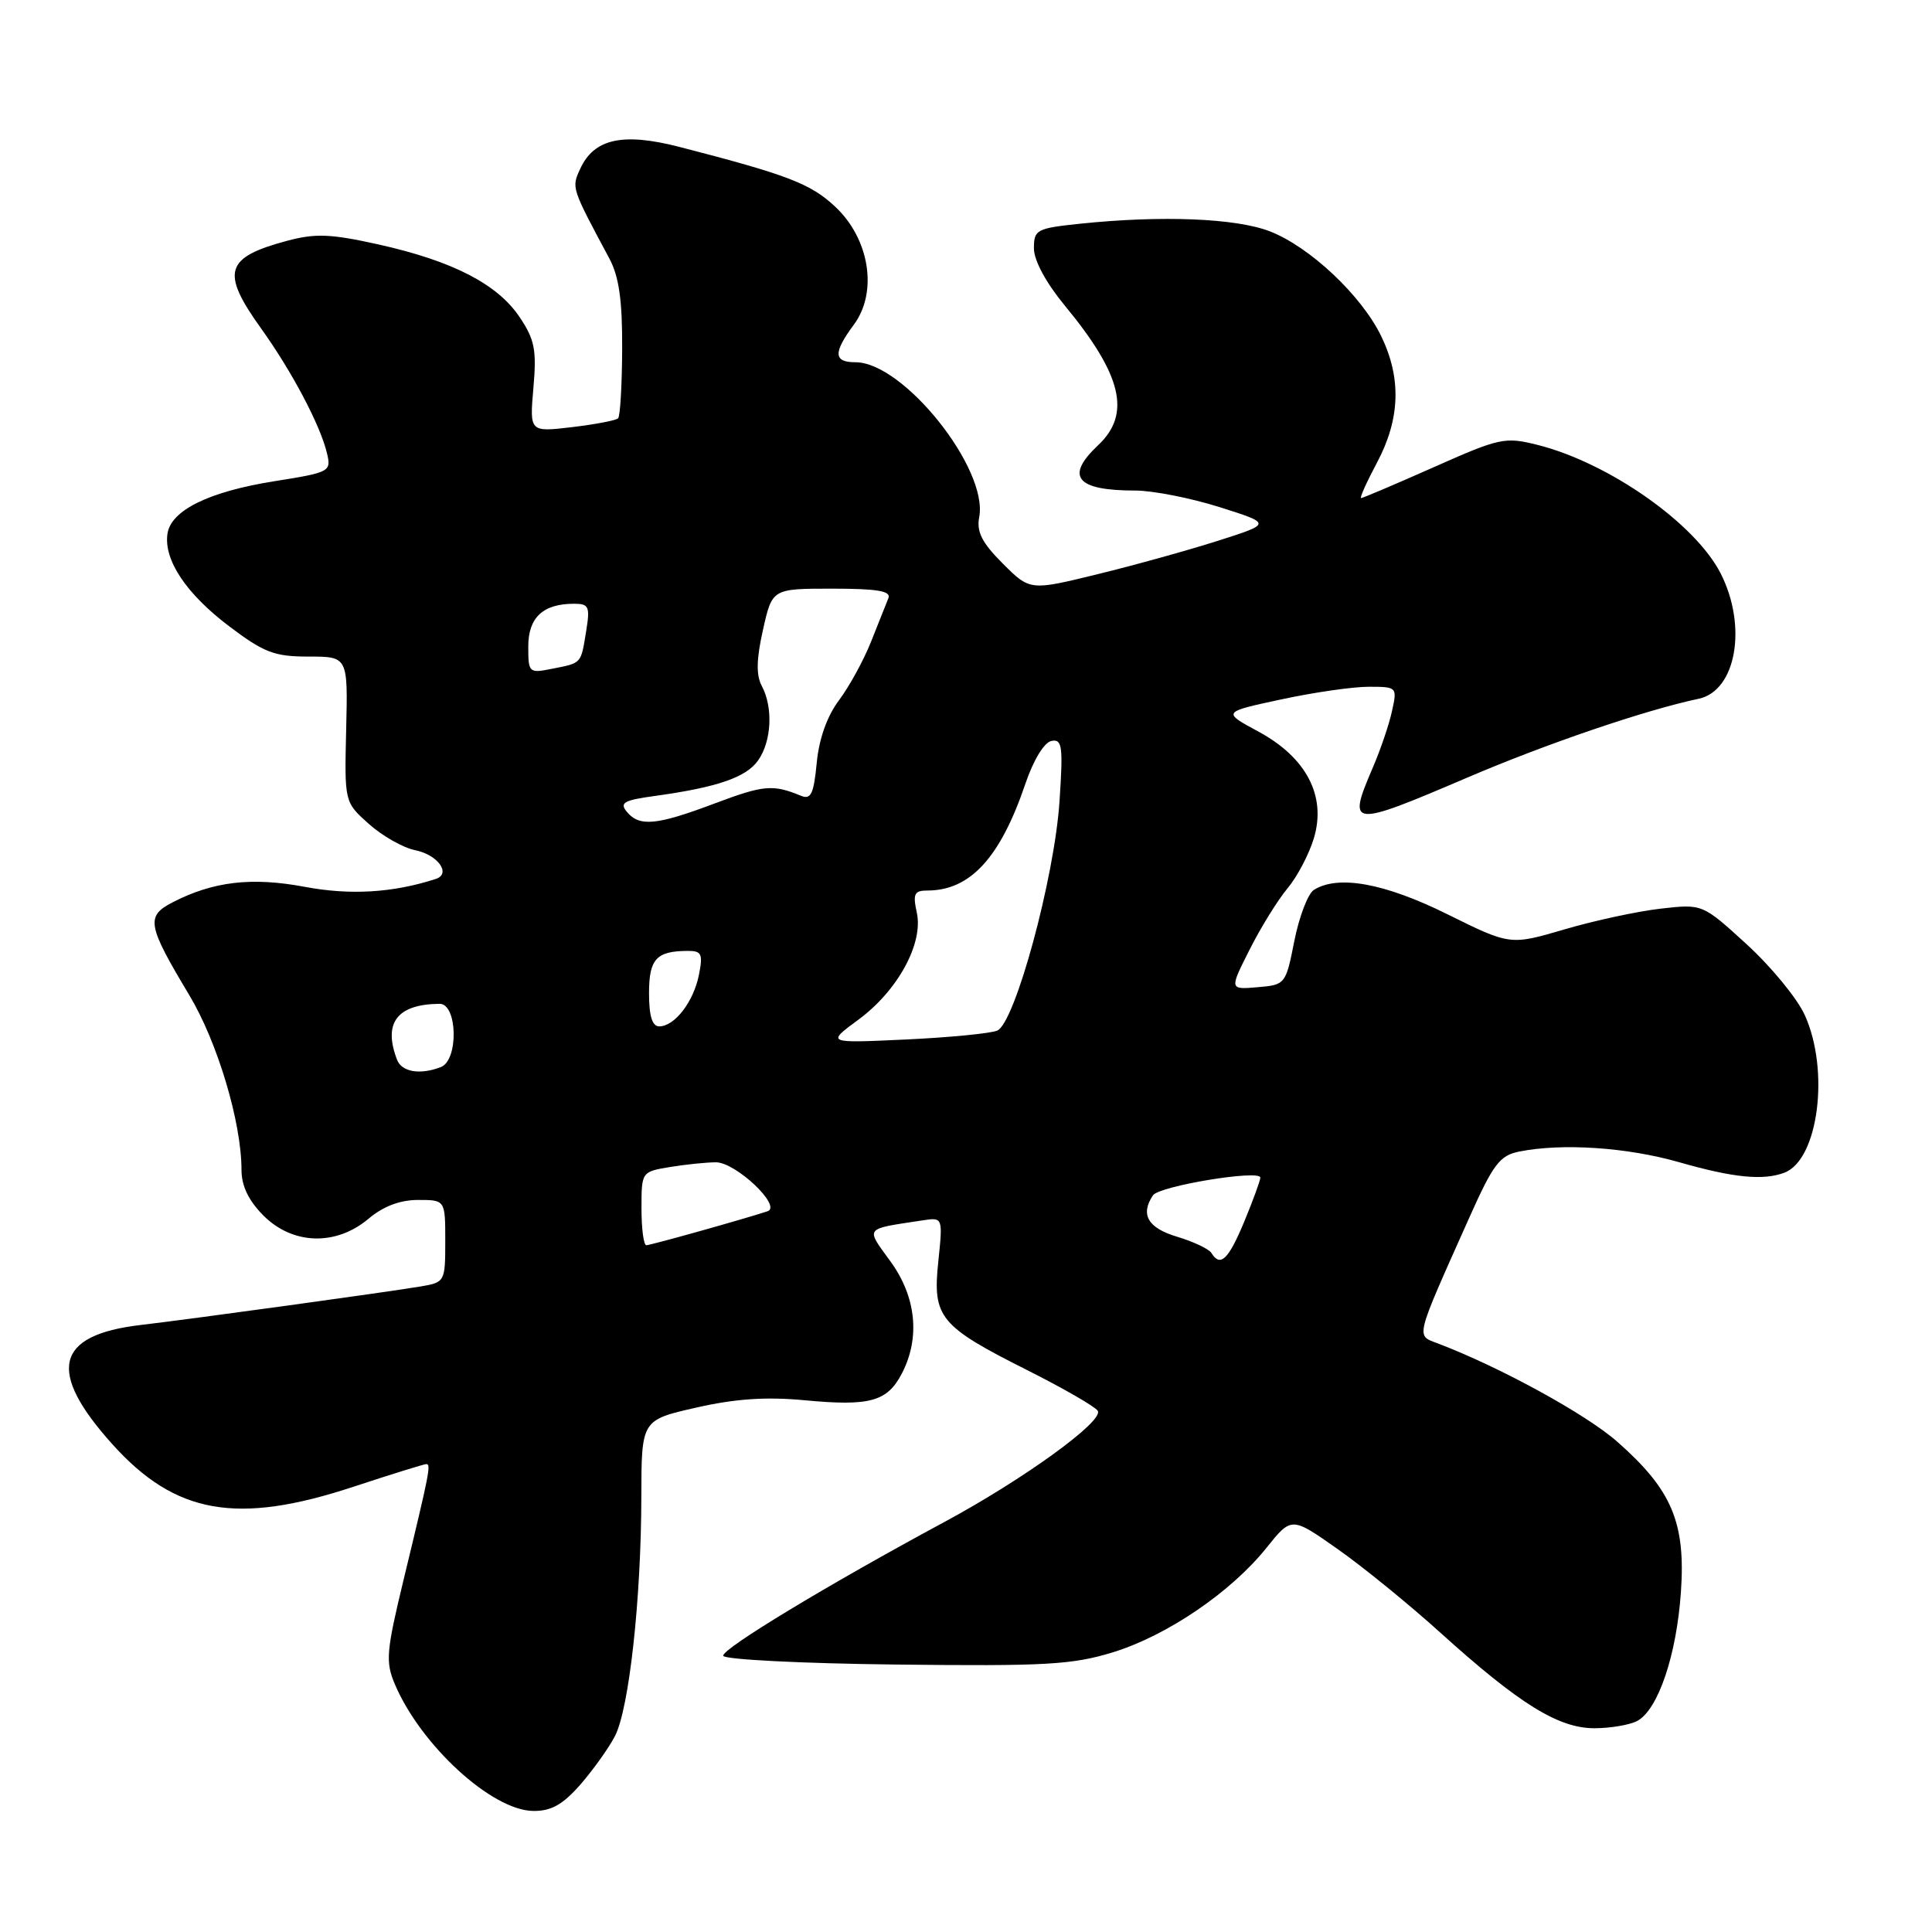 <?xml version="1.0" encoding="UTF-8" standalone="no"?>
<!DOCTYPE svg PUBLIC "-//W3C//DTD SVG 1.1//EN" "http://www.w3.org/Graphics/SVG/1.1/DTD/svg11.dtd" >
<svg xmlns="http://www.w3.org/2000/svg" xmlns:xlink="http://www.w3.org/1999/xlink" version="1.1" viewBox="0 0 256 256">
 <g >
 <path fill="currentColor"
d=" M 76.88 236.49 C 78.57 234.55 80.65 231.65 81.49 230.03 C 83.36 226.40 84.96 211.90 84.98 198.33 C 85.00 188.16 85.00 188.16 92.23 186.52 C 97.41 185.34 101.48 185.06 106.61 185.54 C 115.28 186.36 117.57 185.72 119.51 181.98 C 121.95 177.26 121.41 171.86 118.01 167.17 C 114.67 162.56 114.41 162.90 122.22 161.71 C 124.94 161.29 124.94 161.29 124.33 167.16 C 123.55 174.57 124.49 175.71 136.17 181.58 C 140.94 183.98 145.12 186.39 145.46 186.94 C 146.30 188.29 135.65 196.01 125.10 201.69 C 109.61 210.04 95.66 218.48 95.83 219.40 C 95.92 219.89 106.20 220.42 118.68 220.56 C 138.59 220.79 142.10 220.59 147.49 218.93 C 154.65 216.72 163.12 210.96 167.81 205.10 C 171.13 200.96 171.13 200.96 177.19 205.22 C 180.53 207.56 186.69 212.57 190.88 216.36 C 201.32 225.79 206.50 229.00 211.26 229.00 C 213.39 229.00 215.95 228.56 216.95 228.03 C 219.70 226.55 222.15 219.35 222.73 210.96 C 223.37 201.75 221.53 197.40 214.30 191.04 C 210.17 187.39 198.73 181.13 190.52 178.01 C 187.59 176.90 187.40 177.65 194.69 161.34 C 197.85 154.26 198.72 153.11 201.29 152.59 C 207.00 151.45 215.57 152.02 222.50 154.00 C 229.72 156.07 233.65 156.45 236.46 155.38 C 240.95 153.65 242.47 141.83 239.14 134.50 C 238.14 132.29 234.68 128.08 231.45 125.13 C 225.59 119.77 225.59 119.77 220.05 120.40 C 217.00 120.75 211.26 121.98 207.30 123.15 C 200.10 125.26 200.10 125.26 191.76 121.13 C 183.45 117.01 177.29 115.90 174.09 117.92 C 173.31 118.42 172.15 121.45 171.51 124.66 C 170.37 130.44 170.31 130.50 166.63 130.81 C 162.90 131.13 162.90 131.13 165.59 125.81 C 167.06 122.89 169.32 119.24 170.61 117.70 C 171.89 116.17 173.47 113.17 174.10 111.05 C 175.77 105.48 173.11 100.37 166.73 96.93 C 161.95 94.35 161.95 94.35 169.75 92.68 C 174.04 91.75 179.26 91.00 181.35 91.00 C 185.12 91.00 185.15 91.04 184.45 94.21 C 184.07 95.98 182.91 99.39 181.87 101.79 C 178.51 109.64 178.89 109.68 194.46 103.02 C 204.90 98.55 218.02 94.08 225.08 92.59 C 230.06 91.54 231.56 82.97 227.99 75.97 C 224.61 69.35 213.18 61.33 203.73 58.95 C 199.42 57.87 198.74 58.01 189.97 61.91 C 184.90 64.16 180.57 66.00 180.35 66.00 C 180.13 66.00 181.09 63.87 182.48 61.26 C 185.53 55.51 185.71 50.10 183.02 44.55 C 180.41 39.15 173.54 32.69 168.23 30.64 C 163.72 28.91 153.92 28.52 143.15 29.64 C 137.34 30.25 137.00 30.43 137.00 32.91 C 137.00 34.51 138.60 37.47 141.08 40.48 C 148.69 49.68 149.92 54.85 145.50 59.00 C 141.09 63.15 142.60 65.00 150.41 65.00 C 152.75 65.00 157.78 65.99 161.58 67.19 C 168.50 69.38 168.50 69.38 161.50 71.62 C 157.65 72.85 150.45 74.86 145.49 76.07 C 136.48 78.28 136.48 78.28 132.87 74.67 C 130.11 71.91 129.38 70.47 129.75 68.53 C 130.98 62.11 119.71 48.00 113.36 48.00 C 110.44 48.00 110.38 46.75 113.14 43.02 C 116.35 38.69 115.22 31.62 110.64 27.36 C 107.38 24.32 104.31 23.15 90.00 19.46 C 82.50 17.53 78.70 18.38 76.87 22.39 C 75.72 24.90 75.70 24.84 80.74 34.25 C 82.02 36.64 82.47 39.80 82.44 46.21 C 82.42 51.00 82.18 55.15 81.90 55.43 C 81.63 55.71 78.87 56.23 75.78 56.60 C 70.17 57.26 70.17 57.26 70.68 51.38 C 71.12 46.35 70.85 44.99 68.84 42.00 C 65.90 37.63 59.94 34.57 50.15 32.39 C 43.84 30.99 41.81 30.90 38.07 31.90 C 29.80 34.11 29.23 36.03 34.58 43.50 C 38.67 49.20 42.43 56.31 43.32 60.03 C 43.91 62.50 43.74 62.59 36.32 63.77 C 27.67 65.15 22.64 67.62 22.19 70.73 C 21.68 74.20 24.68 78.69 30.36 82.98 C 34.99 86.48 36.36 87.00 40.89 87.00 C 46.10 87.00 46.10 87.00 45.87 96.65 C 45.64 106.29 45.64 106.29 48.88 109.18 C 50.66 110.77 53.41 112.33 54.99 112.65 C 58.02 113.25 59.84 115.79 57.73 116.47 C 52.04 118.31 46.40 118.64 40.38 117.51 C 33.35 116.19 28.23 116.79 22.84 119.58 C 19.30 121.41 19.52 122.59 25.07 131.84 C 28.82 138.08 32.00 148.72 32.00 155.02 C 32.00 157.15 32.94 159.09 34.92 161.08 C 38.79 164.95 44.51 165.12 48.82 161.50 C 50.78 159.84 53.01 159.00 55.39 159.00 C 59.00 159.00 59.00 159.00 59.00 164.45 C 59.00 169.83 58.95 169.92 55.75 170.46 C 51.11 171.24 25.59 174.75 18.62 175.57 C 7.31 176.90 6.18 181.69 14.90 191.38 C 23.25 200.65 31.41 202.09 46.84 197.00 C 51.85 195.35 56.19 194.00 56.49 194.00 C 57.13 194.00 56.93 195.06 53.51 209.19 C 51.17 218.87 51.06 220.20 52.33 223.19 C 55.78 231.29 65.18 239.89 70.65 239.96 C 73.02 239.99 74.55 239.14 76.88 236.49 Z  M 160.52 166.03 C 160.19 165.49 158.13 164.52 155.96 163.87 C 152.10 162.71 151.07 160.95 152.77 158.39 C 153.58 157.15 167.00 154.94 167.00 156.04 C 167.00 156.42 166.04 159.04 164.87 161.87 C 162.77 166.92 161.70 167.94 160.52 166.03 Z  M 85.00 160.13 C 85.00 155.28 85.01 155.26 88.75 154.64 C 90.81 154.30 93.56 154.02 94.85 154.01 C 97.49 154.00 103.67 159.85 101.70 160.50 C 98.45 161.57 86.20 165.00 85.64 165.00 C 85.29 165.00 85.00 162.81 85.00 160.13 Z  M 52.61 140.42 C 50.73 135.53 52.62 133.06 58.25 133.01 C 60.63 133.00 60.78 140.49 58.42 141.39 C 55.65 142.46 53.23 142.05 52.61 140.42 Z  M 113.72 135.13 C 118.95 131.29 122.38 125.01 121.48 120.92 C 120.94 118.44 121.15 118.00 122.87 118.00 C 128.56 118.00 132.54 113.67 135.88 103.82 C 136.94 100.70 138.36 98.37 139.32 98.18 C 140.75 97.90 140.88 98.85 140.39 106.18 C 139.72 116.34 134.49 135.57 132.14 136.56 C 131.24 136.94 125.78 137.47 120.00 137.74 C 109.50 138.23 109.50 138.23 113.72 135.13 Z  M 86.00 131.61 C 86.00 127.05 86.97 126.00 91.21 126.00 C 92.97 126.00 93.16 126.44 92.61 129.18 C 91.90 132.75 89.39 136.00 87.35 136.00 C 86.42 136.00 86.00 134.62 86.00 131.61 Z  M 83.06 107.57 C 82.07 106.38 82.66 106.03 86.69 105.48 C 95.04 104.33 98.88 103.01 100.46 100.75 C 102.25 98.20 102.46 93.73 100.94 90.89 C 100.18 89.47 100.22 87.36 101.10 83.45 C 102.32 78.00 102.32 78.00 110.27 78.00 C 116.22 78.00 118.09 78.31 117.72 79.25 C 117.44 79.94 116.41 82.53 115.43 85.00 C 114.45 87.47 112.53 90.98 111.17 92.79 C 109.59 94.89 108.52 97.90 108.22 101.10 C 107.82 105.23 107.45 105.99 106.12 105.44 C 102.41 103.91 101.19 104.02 94.73 106.45 C 86.98 109.37 84.73 109.58 83.06 107.57 Z  M 70.00 85.66 C 70.00 81.82 71.95 80.00 76.07 80.00 C 78.03 80.00 78.20 80.38 77.67 83.62 C 76.96 88.00 77.12 87.83 73.18 88.61 C 70.08 89.23 70.00 89.16 70.00 85.66 Z "/>
</g>
</svg>